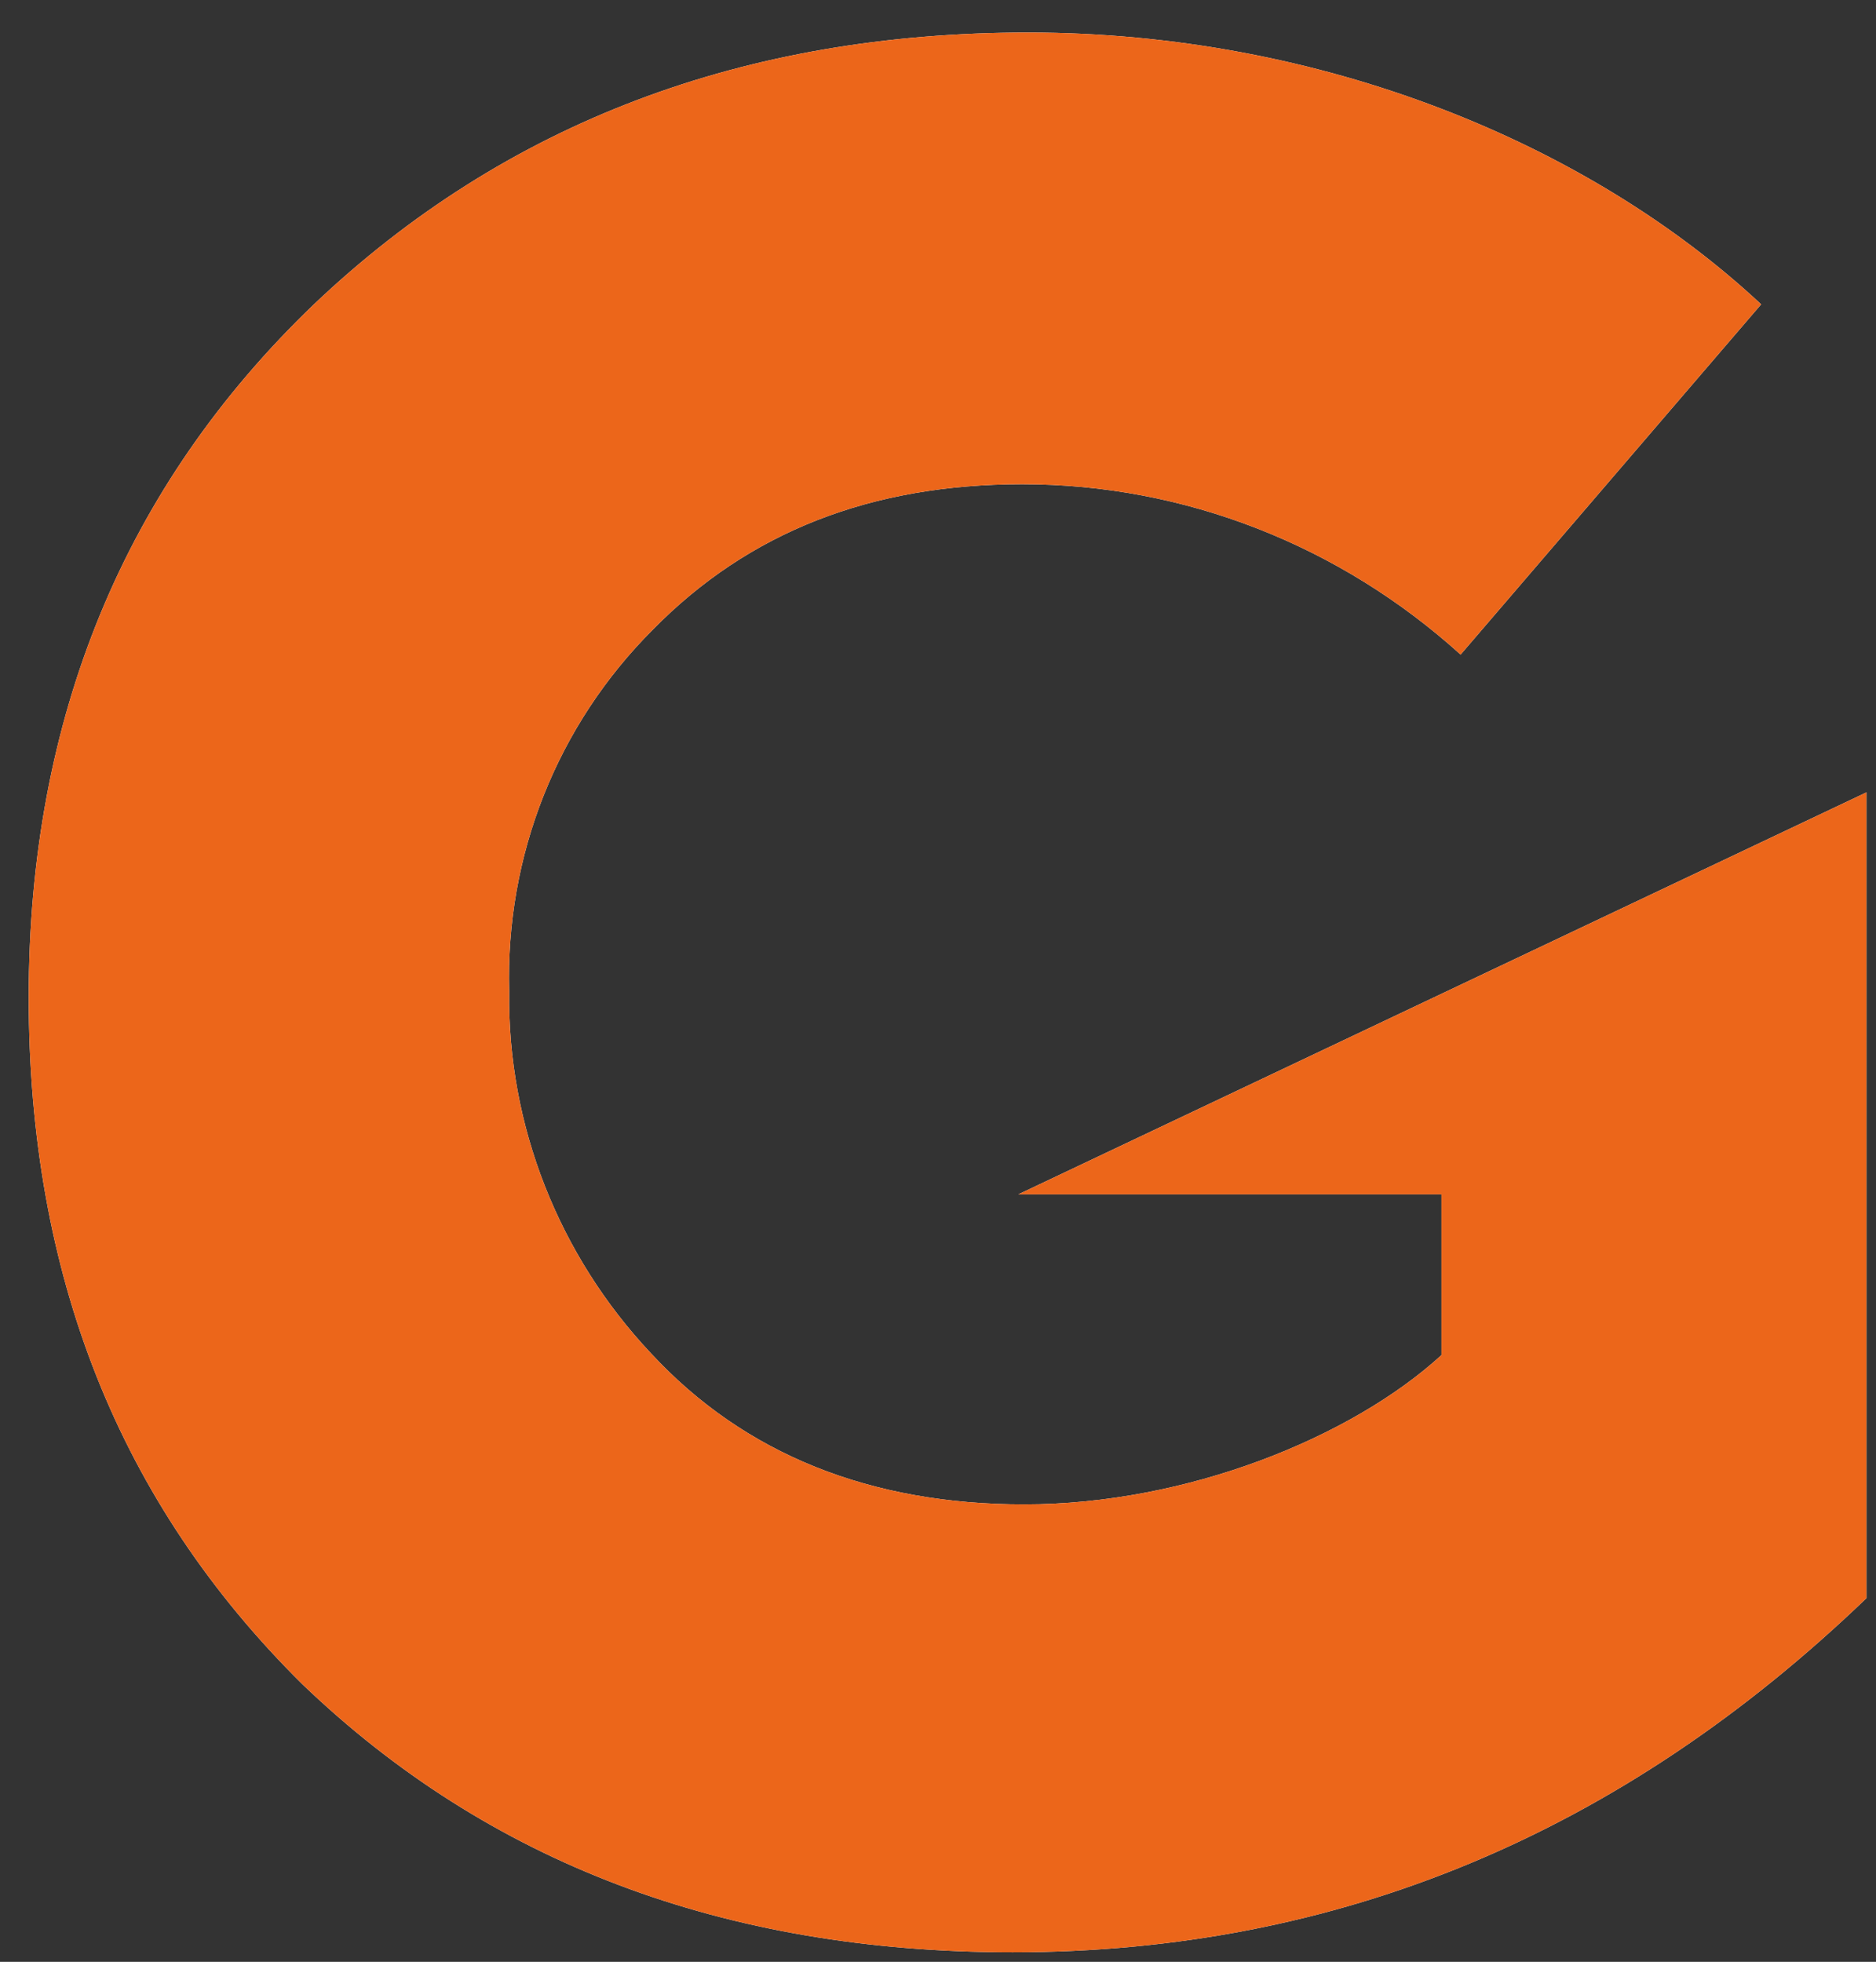 <?xml version="1.0" encoding="utf-8"?>
<!-- Generator: Adobe Illustrator 24.0.0, SVG Export Plug-In . SVG Version: 6.00 Build 0)  -->
<svg version="1.1" id="Layer_1" xmlns="http://www.w3.org/2000/svg" xmlns:xlink="http://www.w3.org/1999/xlink" x="0px" y="0px"
	 viewBox="0 0 98 102.5" style="enable-background:new 0 0 98 102.5;" xml:space="preserve">
<rect x="0" y="0" width="98" height="102.5" fill="#333333" stroke="none"/>
<style type="text/css">
	.st0{fill:#FFFFFF;}
	.st1{fill:#EC661A;}
</style>
<path class="st0" d="M52.9,102c17,0,31.8-6.2,44.6-18.5V41.4l-44.3,21h22.1v8.4c-4.7,4.3-13.3,7.8-21.8,7.8c-8,0-14.6-2.6-19.5-7.9
	c-4.8-5.1-7.5-11.9-7.4-18.9c-0.2-7.1,2.5-13.9,7.5-18.9c5-5.1,11.4-7.6,19.3-7.6c8.5,0,16.6,3.2,22.9,8.9L92,15.9
	C83,7.5,69,1.7,53.7,1.7c-14.8,0-27.3,4.7-37.3,14.2C6.5,25.4,1.5,37.5,1.5,52.1c0,14.5,4.7,26.4,14.3,35.9
	C25.5,97.3,37.8,102,52.9,102z"/>
<path id="Path_34438_00000047023240609379908860000000861183372652726667_" class="st1" d="M52.9,102c17,0,31.8-6.2,44.6-18.5V41.4
	l-44.3,21h22.1v8.4c-4.7,4.3-13.3,7.8-21.8,7.8c-8,0-14.6-2.6-19.5-7.9c-4.8-5.1-7.5-11.9-7.4-18.9c-0.2-7.1,2.5-13.9,7.5-18.9
	c5-5.1,11.4-7.6,19.3-7.6c8.5,0,16.6,3.2,22.9,8.9L92,15.9C83,7.5,69,1.7,53.7,1.7c-14.8,0-27.3,4.7-37.3,14.2
	C6.5,25.4,1.5,37.5,1.5,52.1c0,14.5,4.7,26.4,14.3,35.9C25.5,97.3,37.8,102,52.9,102z"/>
</svg>
